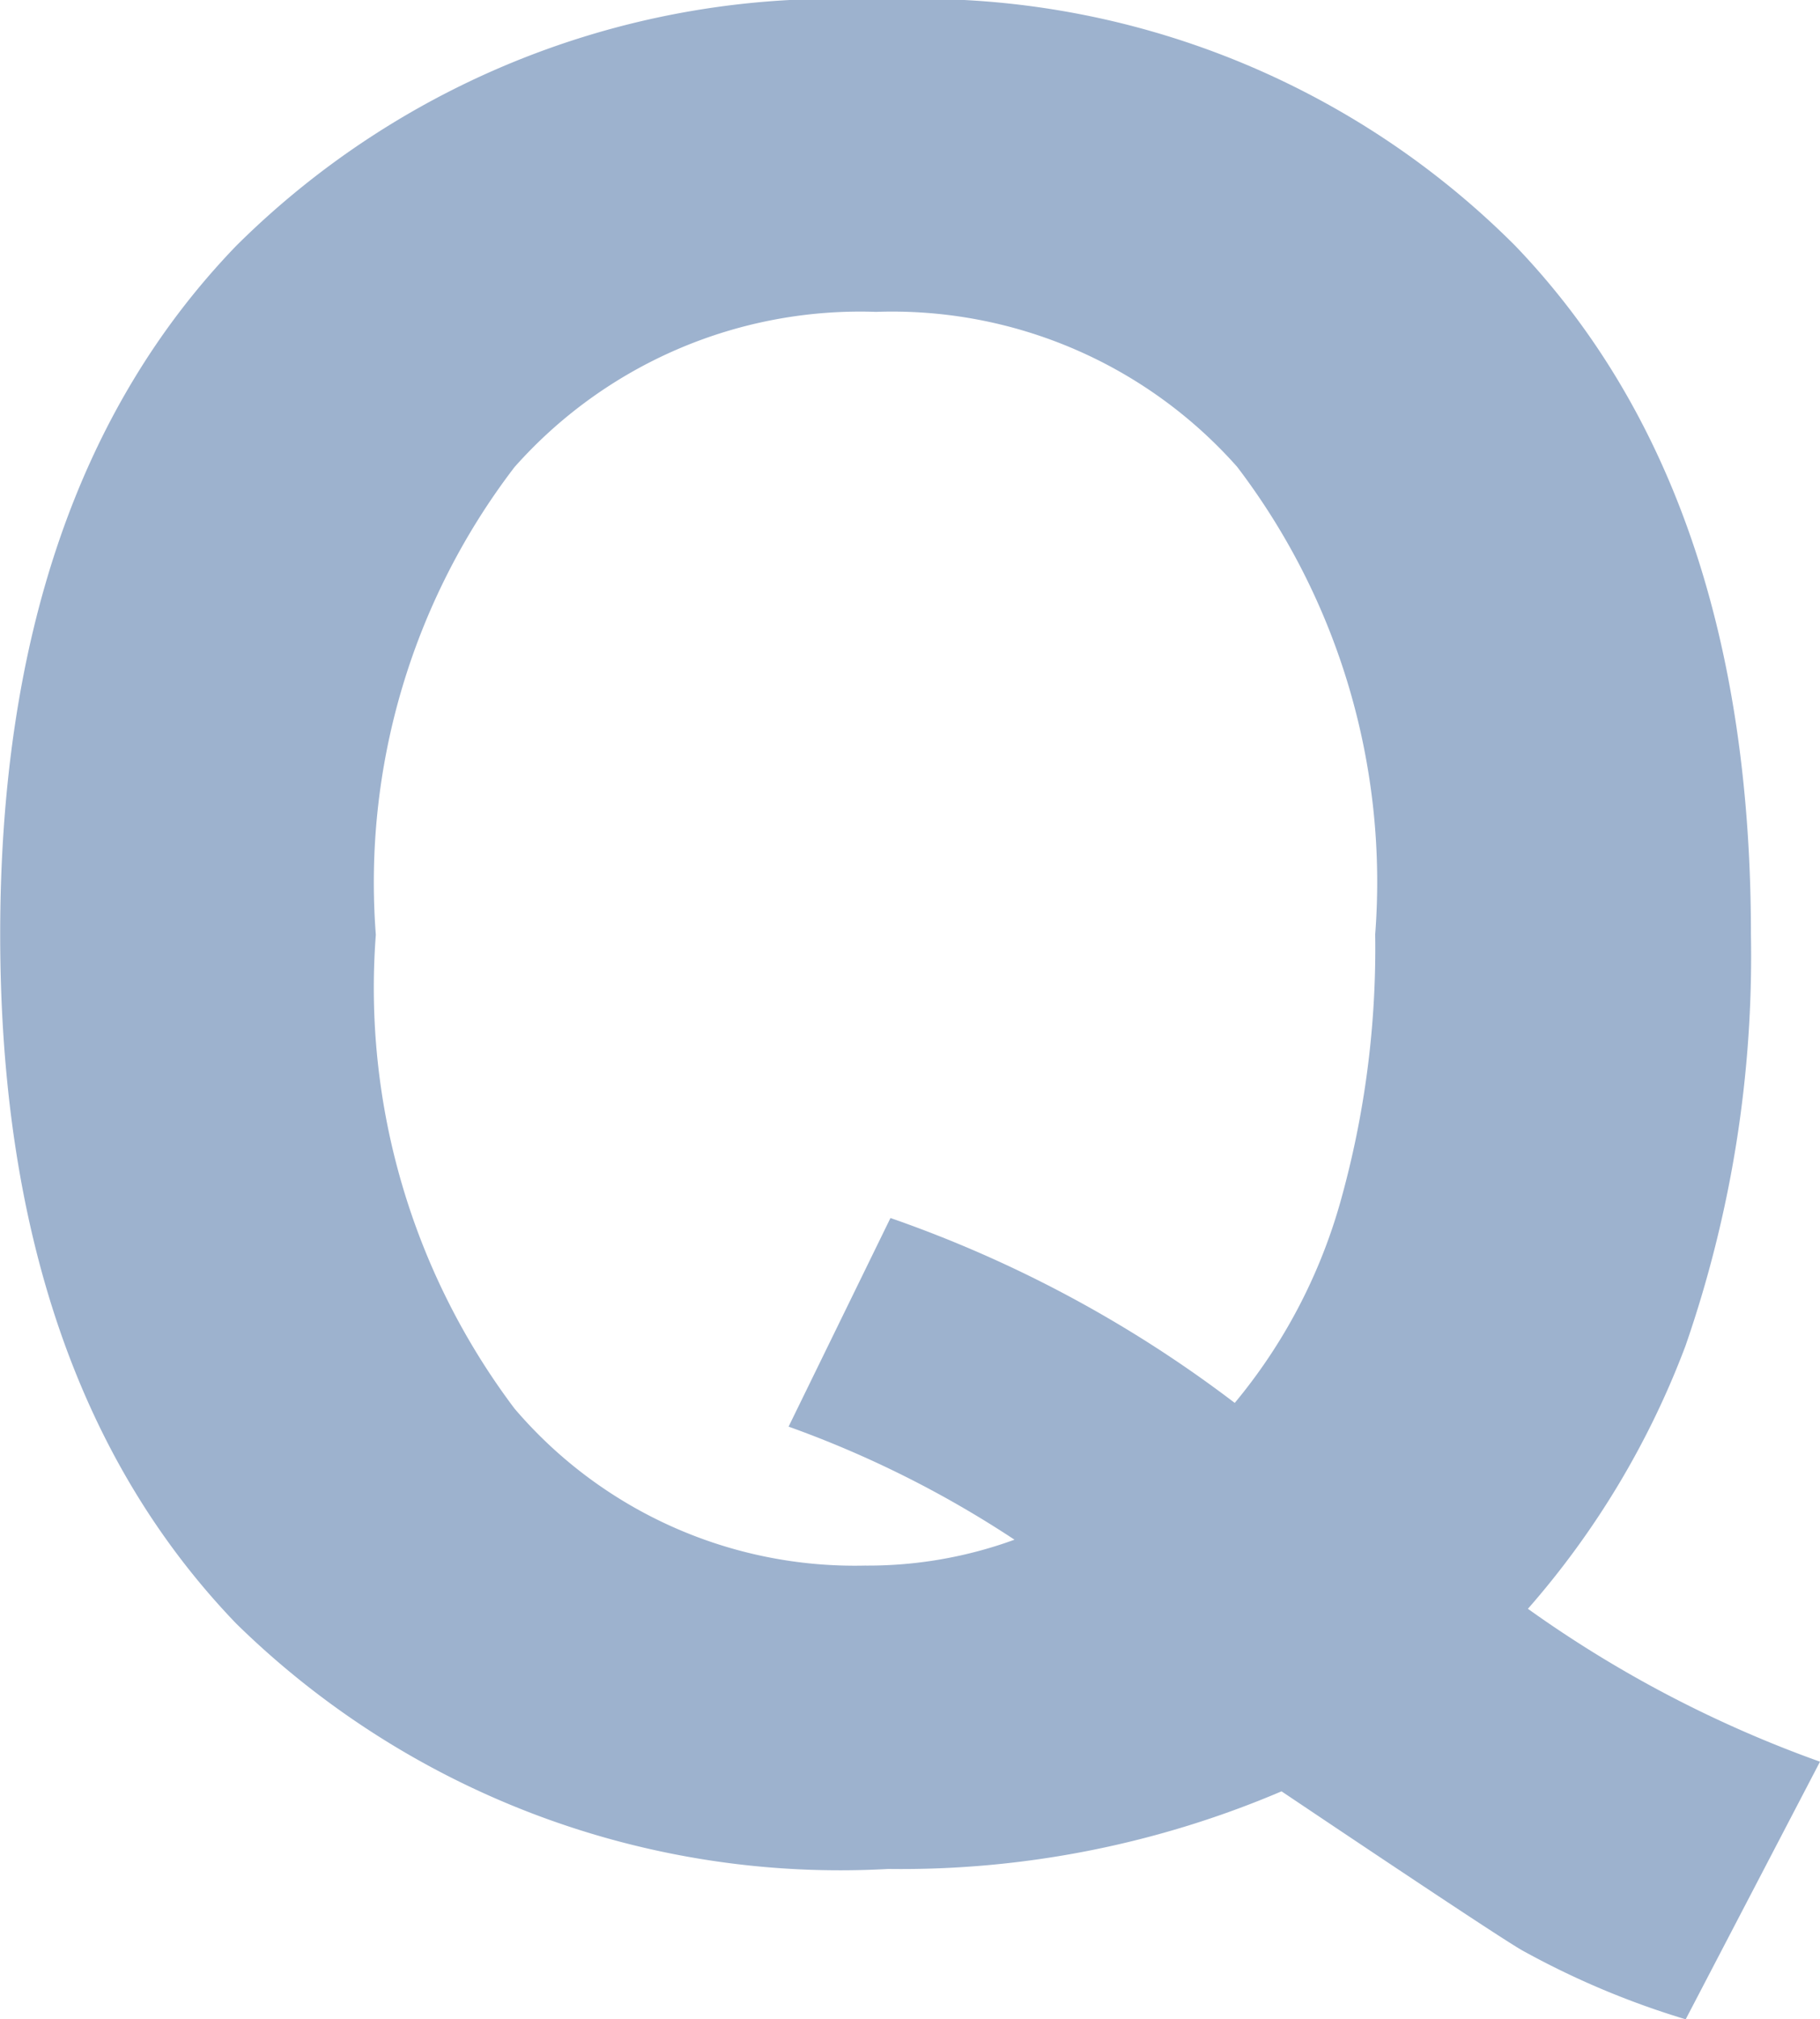 <svg xmlns="http://www.w3.org/2000/svg" width="19.472" height="21.594" viewBox="0 0 19.472 21.594">
  <path id="パス_63777" data-name="パス 63777" d="M7.02-2.452A12.752,12.752,0,0,0,10.145-.817L8.708,1.938a8.9,8.9,0,0,1-1.727-.725Q6.8,1.121,4.384-.5A10.381,10.381,0,0,1,.178.33,9.232,9.232,0,0,1-6.8-2.294q-2.525-2.624-2.525-7.37T-6.8-17.027a9.087,9.087,0,0,1,6.869-2.63,8.992,8.992,0,0,1,6.816,2.63Q9.406-14.4,9.406-9.664a12.719,12.719,0,0,1-.7,4.4A9.158,9.158,0,0,1,7.02-2.452Zm-3.138-2.2A5.836,5.836,0,0,0,5.01-6.79a10.014,10.014,0,0,0,.376-2.874,7.324,7.324,0,0,0-1.477-5A4.932,4.932,0,0,0,.046-16.321,4.943,4.943,0,0,0-3.823-14.66a7.306,7.306,0,0,0-1.483,5A7.476,7.476,0,0,0-3.823-4.594,4.786,4.786,0,0,0-.073-2.914a4.577,4.577,0,0,0,1.6-.277A11.287,11.287,0,0,0-.89-4.4L.2-6.631A13.255,13.255,0,0,1,3.883-4.654Z" transform="translate(9.327 19.656)" fill="#9db2ce"/>
</svg>
